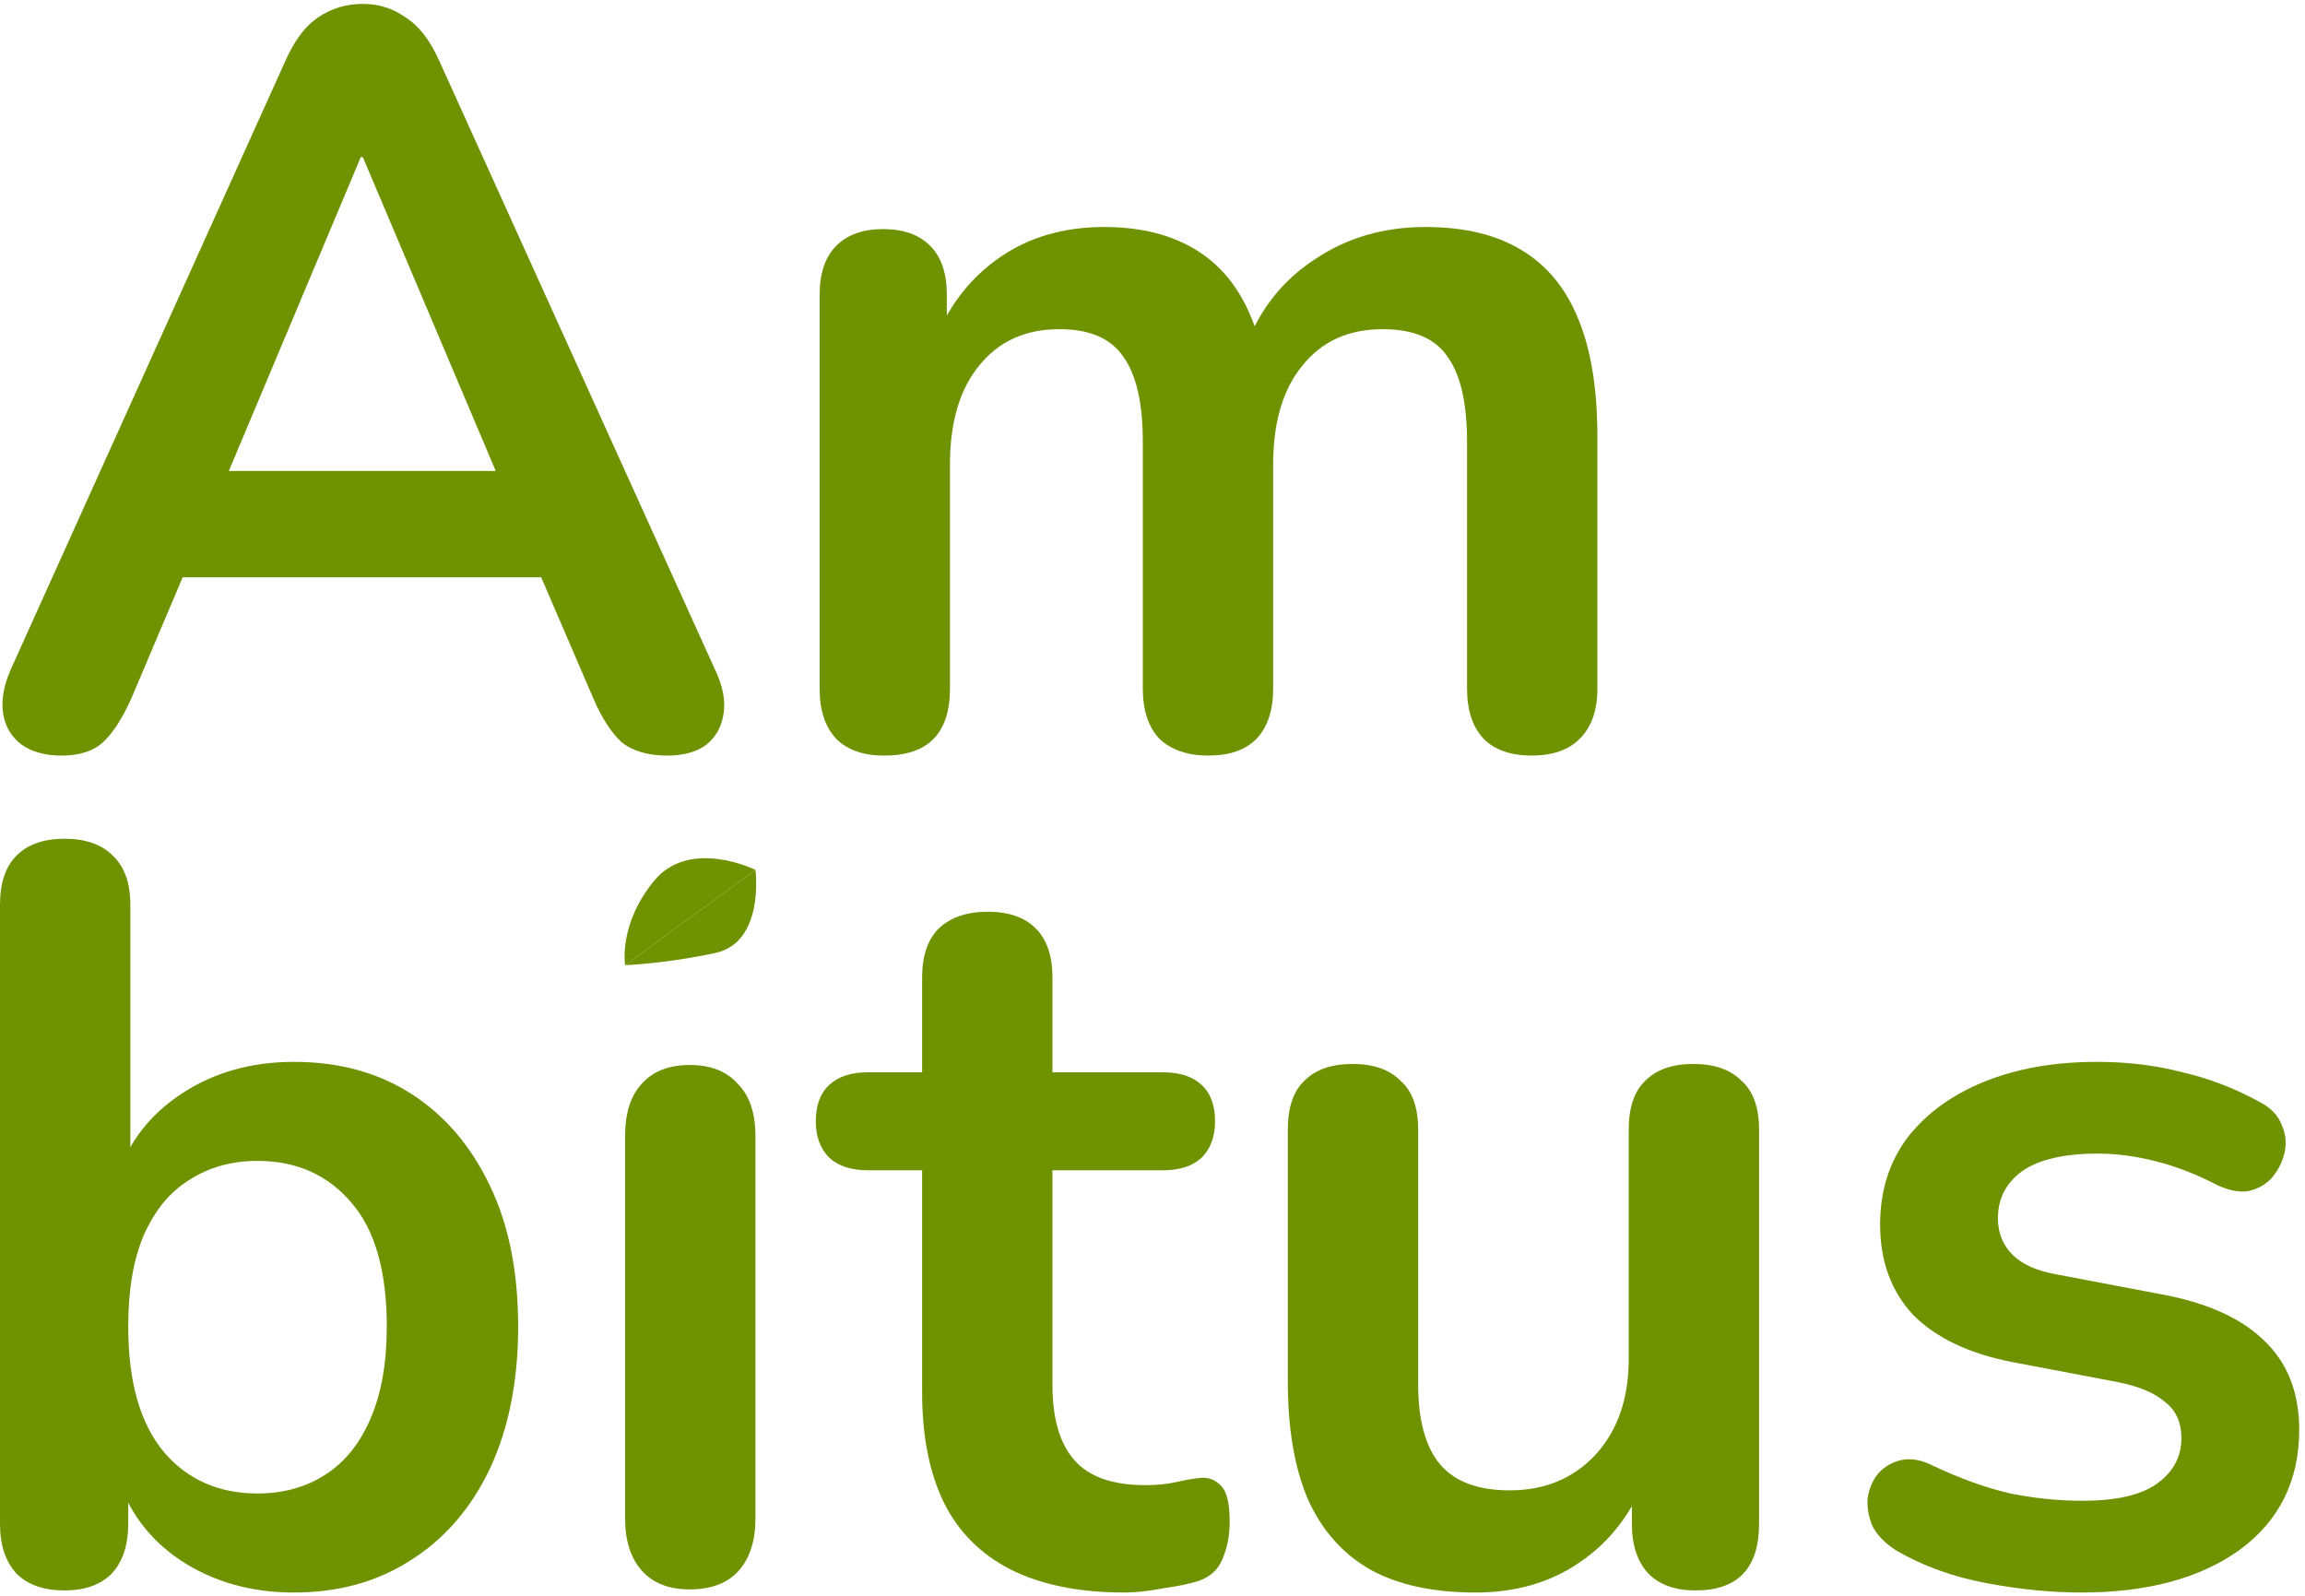 <svg width="283" height="196" viewBox="0 0 283 196" fill="none" xmlns="http://www.w3.org/2000/svg">
<path d="M7.558 92.766C5.51 92.766 3.846 92.297 2.566 91.358C1.372 90.419 0.646 89.182 0.39 87.646C0.134 86.025 0.433 84.233 1.286 82.27L35.078 7.39C36.188 4.915 37.51 3.166 39.046 2.142C40.668 1.033 42.502 0.478 44.55 0.478C46.513 0.478 48.262 1.033 49.798 2.142C51.42 3.166 52.785 4.915 53.894 7.39L87.814 82.27C88.753 84.233 89.094 86.025 88.838 87.646C88.582 89.267 87.857 90.547 86.662 91.486C85.468 92.339 83.889 92.766 81.926 92.766C79.537 92.766 77.66 92.211 76.294 91.102C75.014 89.907 73.862 88.115 72.838 85.726L64.518 66.398L71.43 70.878H17.414L24.326 66.398L16.134 85.726C15.025 88.201 13.873 89.993 12.678 91.102C11.484 92.211 9.777 92.766 7.558 92.766ZM44.294 19.294L26.374 61.918L23.046 57.822H65.798L62.598 61.918L44.55 19.294H44.294Z" fill="#6F9200"/>
<path d="M108.568 92.766C106.008 92.766 104.046 92.083 102.68 90.718C101.315 89.267 100.632 87.219 100.632 84.574V36.19C100.632 33.545 101.315 31.539 102.68 30.174C104.046 28.809 105.966 28.126 108.44 28.126C110.915 28.126 112.835 28.809 114.2 30.174C115.566 31.539 116.248 33.545 116.248 36.19V45.534L114.84 41.694C116.547 37.427 119.192 34.057 122.776 31.582C126.36 29.107 130.627 27.87 135.576 27.87C140.611 27.87 144.75 29.065 147.992 31.454C151.235 33.843 153.496 37.513 154.776 42.462H152.984C154.691 37.939 157.507 34.398 161.432 31.838C165.358 29.193 169.88 27.87 175 27.87C179.779 27.87 183.704 28.809 186.776 30.686C189.934 32.563 192.28 35.422 193.816 39.262C195.352 43.017 196.12 47.795 196.12 53.598V84.574C196.12 87.219 195.395 89.267 193.944 90.718C192.579 92.083 190.616 92.766 188.056 92.766C185.496 92.766 183.534 92.083 182.168 90.718C180.803 89.267 180.12 87.219 180.12 84.574V54.238C180.12 49.459 179.31 45.961 177.688 43.742C176.152 41.523 173.507 40.414 169.752 40.414C165.571 40.414 162.286 41.907 159.896 44.894C157.507 47.795 156.312 51.849 156.312 57.054V84.574C156.312 87.219 155.63 89.267 154.264 90.718C152.899 92.083 150.936 92.766 148.376 92.766C145.816 92.766 143.811 92.083 142.36 90.718C140.995 89.267 140.312 87.219 140.312 84.574V54.238C140.312 49.459 139.502 45.961 137.88 43.742C136.344 41.523 133.742 40.414 130.072 40.414C125.891 40.414 122.606 41.907 120.216 44.894C117.827 47.795 116.632 51.849 116.632 57.054V84.574C116.632 90.035 113.944 92.766 108.568 92.766Z" fill="#6F9200"/>
<path d="M36.096 195.522C30.805 195.522 26.155 194.199 22.144 191.554C18.219 188.909 15.616 185.367 14.336 180.93L15.744 177.73V187.074C15.744 189.719 15.061 191.767 13.696 193.218C12.331 194.583 10.411 195.266 7.936 195.266C5.376 195.266 3.413 194.583 2.048 193.218C0.683 191.767 0 189.719 0 187.074V111.042C0 108.397 0.683 106.391 2.048 105.026C3.413 103.661 5.376 102.978 7.936 102.978C10.496 102.978 12.459 103.661 13.824 105.026C15.275 106.391 16 108.397 16 111.042V144.322H14.464C15.829 140.141 18.475 136.77 22.4 134.21C26.325 131.65 30.891 130.37 36.096 130.37C41.643 130.37 46.464 131.693 50.56 134.338C54.656 136.983 57.856 140.738 60.16 145.602C62.464 150.381 63.616 156.141 63.616 162.882C63.616 169.538 62.464 175.341 60.16 180.29C57.856 185.154 54.613 188.909 50.432 191.554C46.336 194.199 41.557 195.522 36.096 195.522ZM31.616 183.362C34.773 183.362 37.547 182.594 39.936 181.058C42.325 179.522 44.16 177.261 45.44 174.274C46.805 171.202 47.488 167.405 47.488 162.882C47.488 156.055 46.037 150.978 43.136 147.65C40.235 144.237 36.395 142.53 31.616 142.53C28.459 142.53 25.685 143.298 23.296 144.834C20.907 146.285 19.029 148.546 17.664 151.618C16.384 154.605 15.744 158.359 15.744 162.882C15.744 169.623 17.195 174.743 20.096 178.242C22.997 181.655 26.837 183.362 31.616 183.362Z" fill="#6F9200"/>
<path d="M84.686 195.138C82.126 195.138 80.163 194.37 78.798 192.834C77.433 191.298 76.75 189.165 76.75 186.434V139.458C76.75 136.642 77.433 134.509 78.798 133.058C80.163 131.522 82.126 130.754 84.686 130.754C87.246 130.754 89.209 131.522 90.574 133.058C92.025 134.509 92.75 136.642 92.75 139.458V186.434C92.75 189.165 92.067 191.298 90.702 192.834C89.337 194.37 87.331 195.138 84.686 195.138Z" fill="#6F9200"/>
<path d="M138.047 195.522C132.5 195.522 127.85 194.583 124.095 192.706C120.426 190.829 117.695 188.098 115.903 184.514C114.111 180.845 113.215 176.322 113.215 170.946V143.682H106.559C104.511 143.682 102.932 143.17 101.823 142.146C100.714 141.037 100.159 139.543 100.159 137.666C100.159 135.703 100.714 134.21 101.823 133.186C102.932 132.162 104.511 131.65 106.559 131.65H113.215V120.002C113.215 117.357 113.898 115.351 115.263 113.986C116.714 112.621 118.719 111.938 121.279 111.938C123.839 111.938 125.802 112.621 127.167 113.986C128.532 115.351 129.215 117.357 129.215 120.002V131.65H142.783C144.831 131.65 146.41 132.162 147.519 133.186C148.628 134.21 149.183 135.703 149.183 137.666C149.183 139.543 148.628 141.037 147.519 142.146C146.41 143.17 144.831 143.682 142.783 143.682H129.215V170.05C129.215 174.146 130.111 177.218 131.903 179.266C133.695 181.314 136.596 182.338 140.607 182.338C142.058 182.338 143.338 182.21 144.447 181.954C145.556 181.698 146.538 181.527 147.391 181.442C148.415 181.357 149.268 181.698 149.951 182.466C150.634 183.149 150.975 184.599 150.975 186.818C150.975 188.525 150.676 190.061 150.079 191.426C149.567 192.706 148.586 193.602 147.135 194.114C146.026 194.455 144.575 194.754 142.783 195.01C140.991 195.351 139.412 195.522 138.047 195.522Z" fill="#6F9200"/>
<path d="M181.156 195.522C175.951 195.522 171.641 194.583 168.228 192.706C164.815 190.743 162.255 187.842 160.548 184.002C158.927 180.162 158.116 175.383 158.116 169.666V138.69C158.116 135.959 158.799 133.954 160.164 132.674C161.529 131.309 163.492 130.626 166.052 130.626C168.612 130.626 170.575 131.309 171.94 132.674C173.391 133.954 174.116 135.959 174.116 138.69V169.922C174.116 174.359 175.012 177.645 176.804 179.778C178.596 181.911 181.455 182.978 185.38 182.978C189.647 182.978 193.145 181.527 195.876 178.626C198.607 175.639 199.972 171.714 199.972 166.85V138.69C199.972 135.959 200.655 133.954 202.02 132.674C203.385 131.309 205.348 130.626 207.908 130.626C210.468 130.626 212.431 131.309 213.796 132.674C215.247 133.954 215.972 135.959 215.972 138.69V187.074C215.972 192.535 213.369 195.266 208.164 195.266C205.689 195.266 203.769 194.583 202.404 193.218C201.039 191.767 200.356 189.719 200.356 187.074V177.346L202.148 181.186C200.356 185.794 197.625 189.335 193.956 191.81C190.372 194.285 186.105 195.522 181.156 195.522Z" fill="#6F9200"/>
<path d="M255.537 195.522C251.868 195.522 247.985 195.138 243.889 194.37C239.793 193.602 236.124 192.279 232.881 190.402C231.516 189.549 230.534 188.567 229.937 187.458C229.425 186.263 229.212 185.111 229.297 184.002C229.468 182.807 229.894 181.783 230.577 180.93C231.345 180.077 232.284 179.522 233.393 179.266C234.588 179.01 235.868 179.223 237.233 179.906C240.646 181.527 243.846 182.679 246.833 183.362C249.82 183.959 252.764 184.258 255.665 184.258C259.761 184.258 262.79 183.575 264.753 182.21C266.801 180.759 267.825 178.882 267.825 176.578C267.825 174.615 267.142 173.122 265.777 172.098C264.497 170.989 262.534 170.178 259.889 169.666L247.089 167.234C241.798 166.21 237.745 164.29 234.929 161.474C232.198 158.573 230.833 154.861 230.833 150.338C230.833 146.242 231.942 142.701 234.161 139.714C236.465 136.727 239.622 134.423 243.633 132.802C247.644 131.181 252.252 130.37 257.457 130.37C261.212 130.37 264.71 130.797 267.953 131.65C271.281 132.418 274.481 133.655 277.553 135.362C278.833 136.045 279.686 136.941 280.113 138.05C280.625 139.159 280.753 140.311 280.497 141.506C280.241 142.615 279.729 143.639 278.961 144.578C278.193 145.431 277.212 145.986 276.017 146.242C274.908 146.413 273.628 146.157 272.177 145.474C269.532 144.109 266.972 143.127 264.497 142.53C262.108 141.933 259.804 141.634 257.585 141.634C253.404 141.634 250.289 142.359 248.241 143.81C246.278 145.261 245.297 147.181 245.297 149.57C245.297 151.362 245.894 152.855 247.089 154.05C248.284 155.245 250.118 156.055 252.593 156.482L265.393 158.914C270.94 159.938 275.121 161.815 277.937 164.546C280.838 167.277 282.289 170.946 282.289 175.554C282.289 181.783 279.857 186.69 274.993 190.274C270.129 193.773 263.644 195.522 255.537 195.522Z" fill="#6F9200"/>
<path d="M76.75 118.496L92.75 106.798C92.75 106.798 84.686 102.801 80.291 108.162C75.896 113.524 76.75 118.496 76.75 118.496Z" fill="#6F9200"/>
<path d="M92.75 106.798L76.75 118.496C76.75 118.496 81.702 118.321 87.816 117.004C93.93 115.687 92.75 106.798 92.75 106.798Z" fill="#6F9200"/>
</svg>
